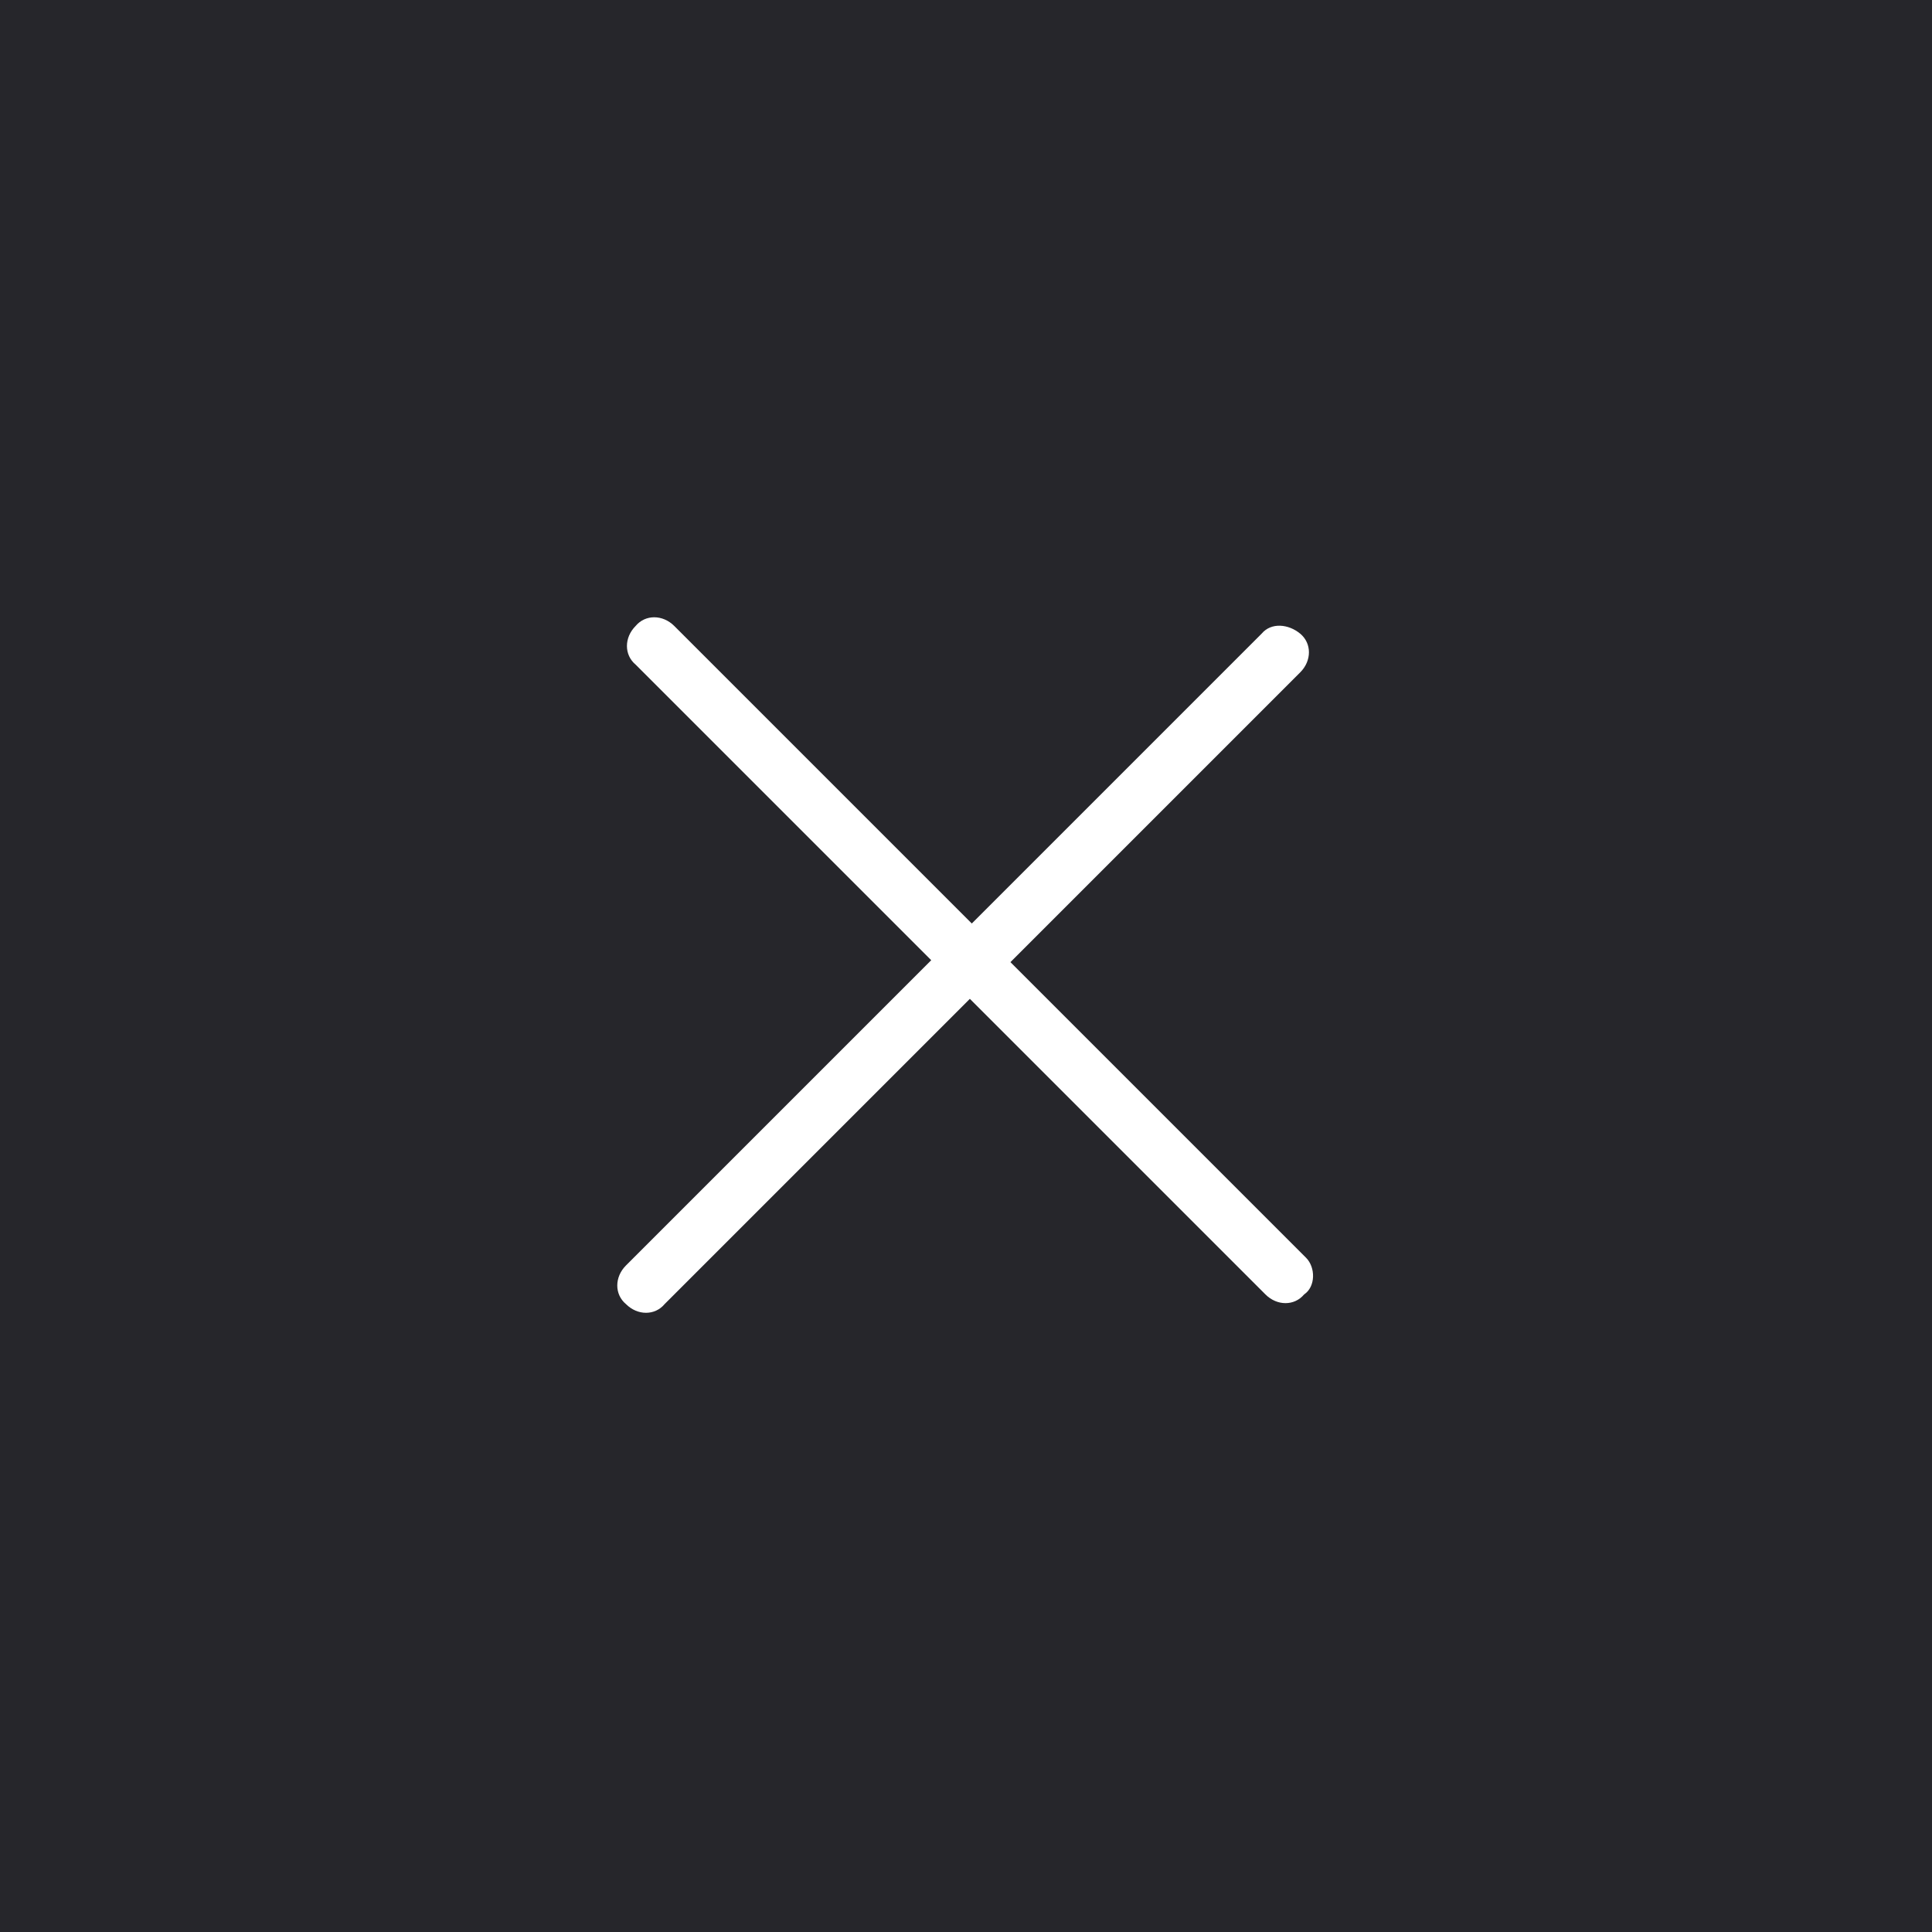 <?xml version="1.0" encoding="utf-8"?>
<!-- Generator: Adobe Illustrator 23.0.2, SVG Export Plug-In . SVG Version: 6.00 Build 0)  -->
<svg version="1.1" id="Capa_1" xmlns="http://www.w3.org/2000/svg" xmlns:xlink="http://www.w3.org/1999/xlink" x="0px" y="0px"
	 viewBox="0 0 100 100" style="enable-background:new 0 0 100 100;" xml:space="preserve">
<style type="text/css">
	.st0{fill:#26262B;}
	.st1{fill:#FFFFFF;}
</style>
<rect class="st0" width="100" height="100"/>
<path class="st1" d="M67.6,65.1L52.3,49.8l15-15c0.6-0.6,0.6-1.5,0-2s-1.5-0.6-2,0l-15,15L34.9,32.4c-0.6-0.6-1.5-0.6-2,0
	c-0.6,0.6-0.6,1.5,0,2l15.3,15.3L32.4,65.5c-0.6,0.6-0.6,1.5,0,2c0.6,0.6,1.5,0.6,2,0l15.8-15.8l15.3,15.3c0.6,0.6,1.5,0.6,2,0
	C68.1,66.6,68.1,65.6,67.6,65.1L67.6,65.1z"/>
</svg>
